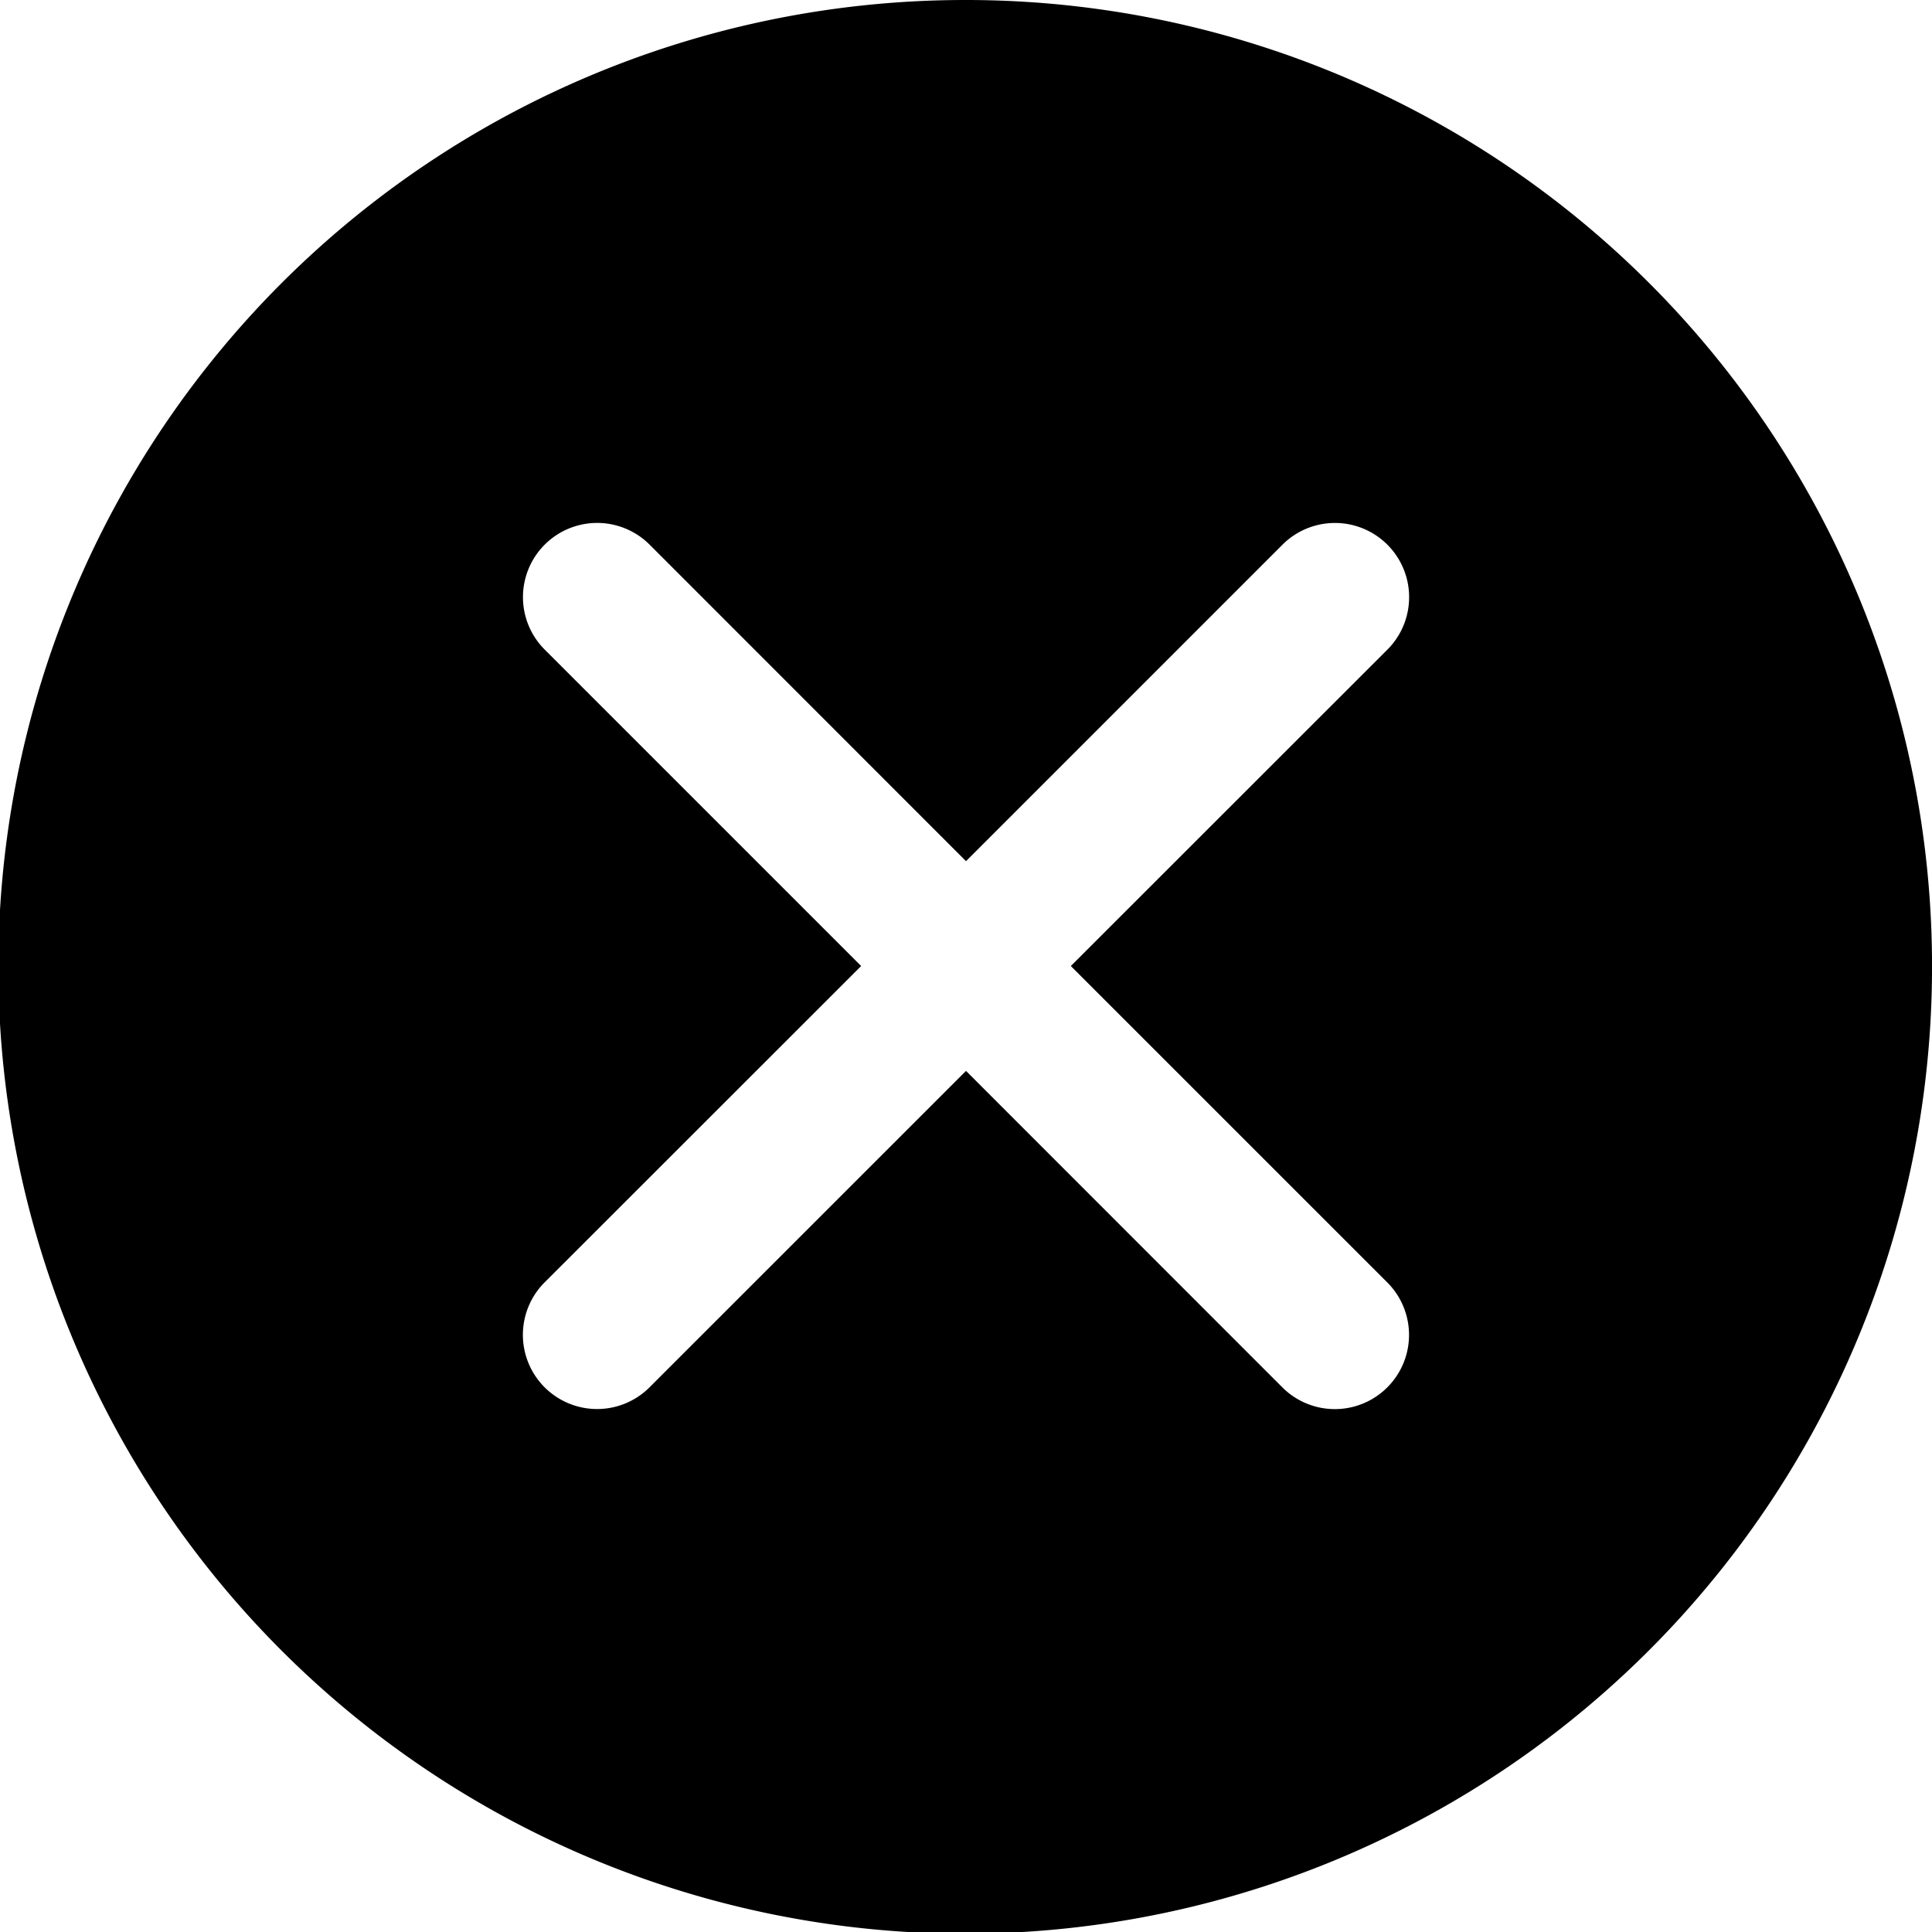 <svg xmlns="http://www.w3.org/2000/svg" viewBox="-17490.387 293.696 103.109 103.111">
  <path id="Path_276" d="M62.473,10.917a51.6,51.6,0,1,0,51.556,51.556A51.557,51.557,0,0,0,62.473,10.917ZM84.957,79.36a3.958,3.958,0,0,1-5.6,5.6L62.473,68.07,45.584,84.956a3.958,3.958,0,0,1-5.6-5.6L56.876,62.473,39.988,45.585a3.957,3.957,0,1,1,5.6-5.6L62.473,56.876,79.362,39.987a3.957,3.957,0,0,1,5.6,5.6L68.068,62.473Z" transform="translate(-17501.305 282.779)"/>
</svg>
